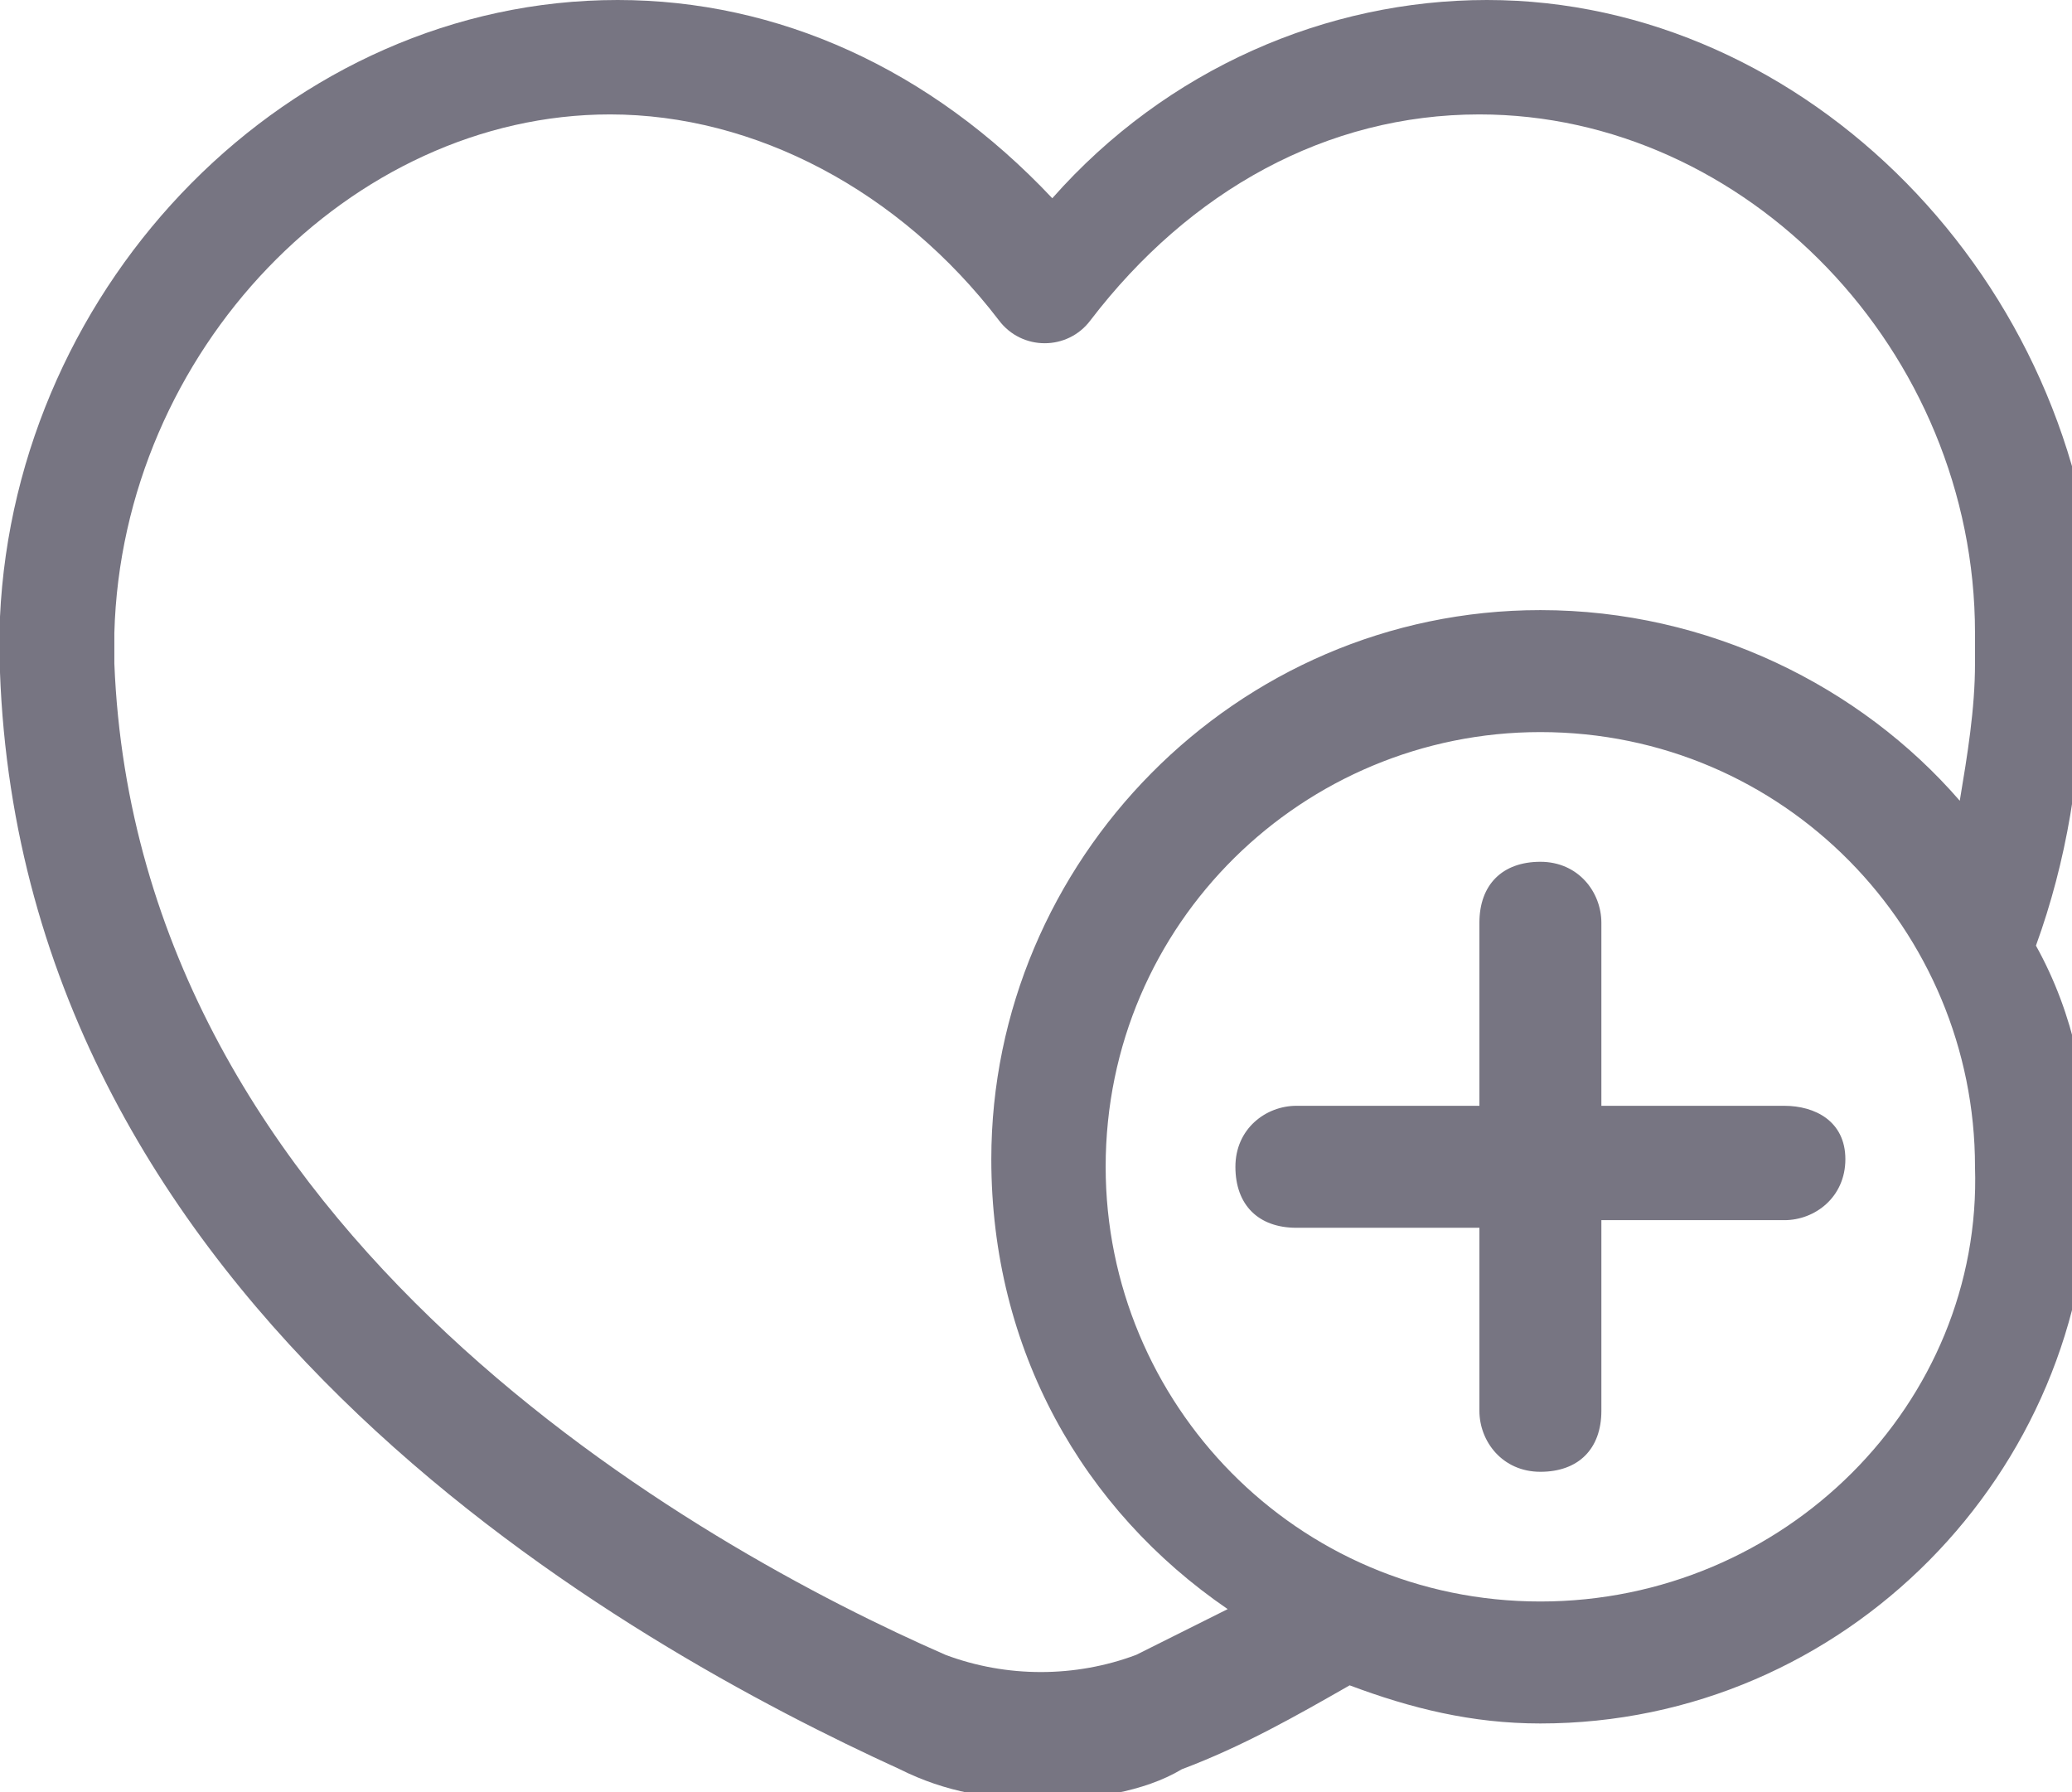 <?xml version="1.0" encoding="utf-8"?>
<!-- Generated by IcoMoon.io -->
<!DOCTYPE svg PUBLIC "-//W3C//DTD SVG 1.1//EN" "http://www.w3.org/Graphics/SVG/1.1/DTD/svg11.dtd">
<svg version="1.1" xmlns="http://www.w3.org/2000/svg" xmlns:xlink="http://www.w3.org/1999/xlink" width="37" height="32" viewBox="0 0 37 32">
<path fill="#777582" d="M37.447 11.438c0 0 0 0 0 0 0-0.136 0-0.136 0-0.136 0-0.136 0-0.136 0-0.272-0.272-5.992-5.174-11.030-10.894-11.030-2.86 0-5.719 1.226-7.762 3.54-2.179-2.315-4.902-3.54-7.762-3.54-5.855 0-10.757 5.038-11.030 11.030 0 0.136 0 0.136 0 0.272 0 0 0 0 0 0.136 0 0 0 0 0 0.136s0 0.272 0 0.409c0.408 11.438 11.302 17.43 16.068 19.608 0.817 0.409 1.634 0.545 2.587 0.545 0.817 0 1.77-0.136 2.451-0.545 1.089-0.409 2.043-0.953 2.996-1.498 1.089 0.409 2.179 0.681 3.404 0.681 5.447 0 9.804-4.494 9.804-9.804 0-1.498-0.272-2.86-0.953-4.085 0.545-1.498 0.817-3.132 0.817-4.766 0.272-0.409 0.272-0.545 0.272-0.681zM27.506 28.596c-4.357 0-7.762-3.54-7.762-7.762 0-4.357 3.54-7.762 7.762-7.762 4.357 0 7.762 3.54 7.762 7.762 0.136 4.221-3.404 7.762-7.762 7.762zM27.506 10.894c-5.447 0-9.804 4.494-9.804 9.804 0 3.404 1.634 6.264 4.221 8.034-0.545 0.272-1.089 0.545-1.634 0.817-1.089 0.409-2.315 0.409-3.404 0-4.357-1.906-14.434-7.489-14.843-17.702 0-0.136 0-0.136 0-0.272 0 0 0 0 0-0.136 0 0 0-0.136 0-0.136 0.136-5.038 4.221-9.26 8.851-9.26 2.587 0 5.174 1.362 6.945 3.677 0.409 0.545 1.226 0.545 1.634 0 1.77-2.315 4.221-3.677 6.945-3.677 4.766 0 8.851 4.221 8.851 9.26 0 0 0 0.136 0 0.136s0 0.136 0 0.136 0 0.136 0 0.272c0 0.817-0.136 1.634-0.272 2.451-1.77-2.043-4.494-3.404-7.489-3.404z"></path>
<path fill="#777582" d="M31.864 19.745h-3.268v-3.268c0-0.545-0.409-1.089-1.089-1.089s-1.089 0.409-1.089 1.089v3.268h-3.268c-0.545 0-1.089 0.409-1.089 1.089s0.409 1.089 1.089 1.089h3.268v3.268c0 0.545 0.409 1.089 1.089 1.089s1.089-0.409 1.089-1.089v-3.404h3.268c0.545 0 1.089-0.409 1.089-1.089s-0.545-0.953-1.089-0.953z"></path>
</svg>
